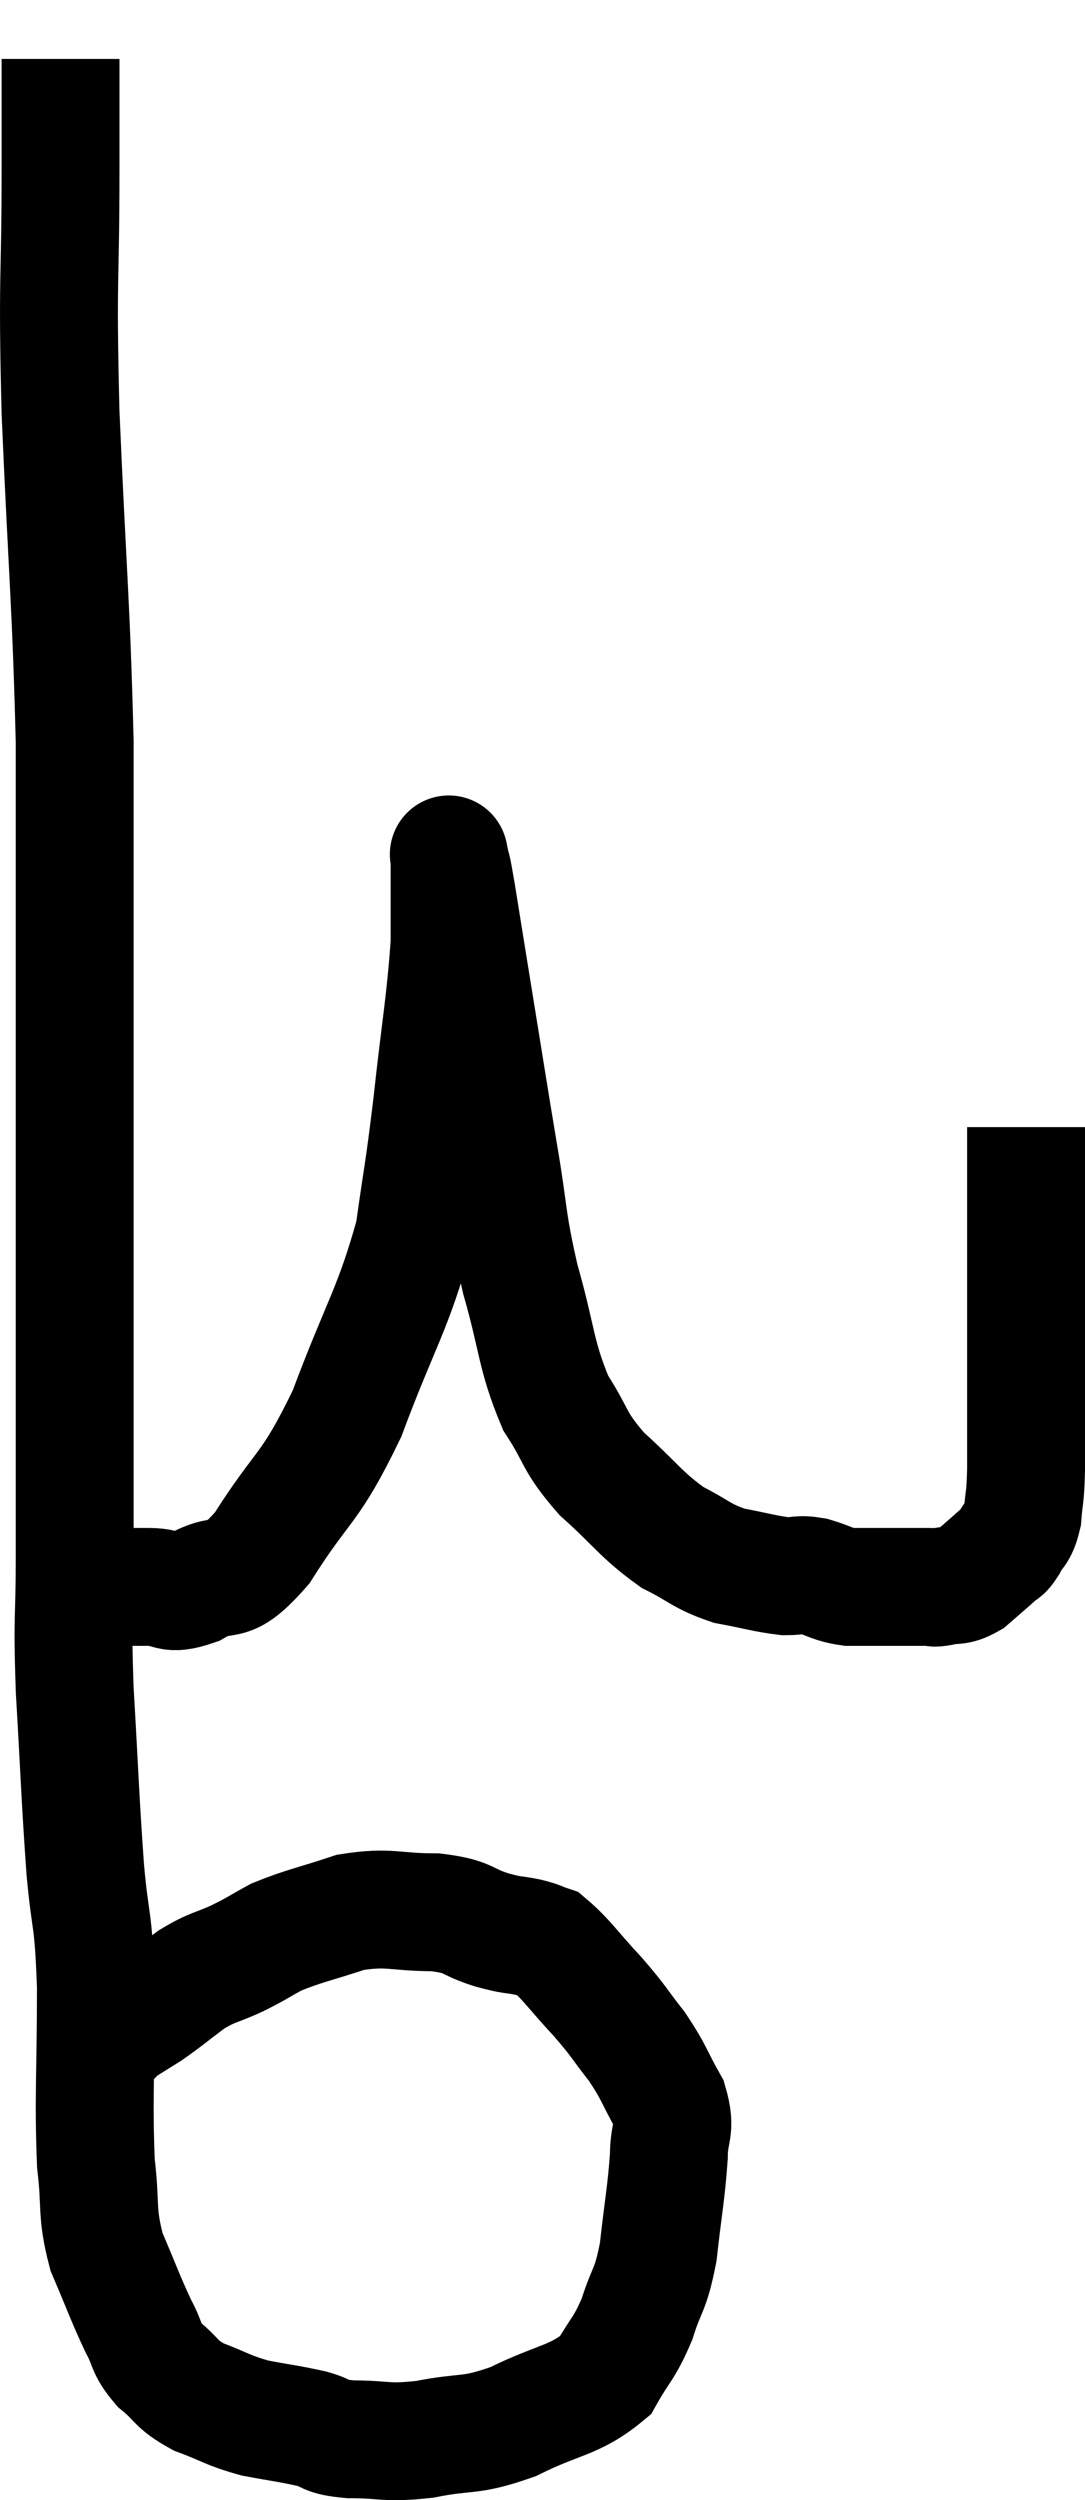 <svg xmlns="http://www.w3.org/2000/svg" viewBox="8.753 1.52 18.407 42.413" width="18.407" height="42.413"><path d="M 9.78 2.52 C 9.78 3.45, 9.78 2.88, 9.78 4.38 C 9.78 6.45, 9.72 6.09, 9.78 8.52 C 9.9 11.31, 9.96 11.73, 10.02 14.1 C 10.02 16.05, 10.02 16.425, 10.02 18 C 10.02 19.2, 10.02 18.795, 10.02 20.4 C 10.02 22.41, 10.02 22.53, 10.02 24.42 C 10.02 26.19, 10.02 26.52, 10.02 27.96 C 10.02 29.07, 9.975 28.86, 10.02 30.18 C 10.11 31.71, 10.11 31.98, 10.2 33.24 C 10.29 34.23, 10.335 33.975, 10.38 35.22 C 10.38 36.72, 10.335 37.095, 10.38 38.22 C 10.47 38.97, 10.38 39.03, 10.56 39.72 C 10.83 40.35, 10.875 40.5, 11.1 40.98 C 11.28 41.31, 11.205 41.34, 11.46 41.64 C 11.79 41.91, 11.715 41.955, 12.12 42.18 C 12.6 42.36, 12.6 42.405, 13.08 42.54 C 13.56 42.63, 13.635 42.63, 14.04 42.72 C 14.37 42.81, 14.22 42.855, 14.7 42.9 C 15.33 42.9, 15.27 42.975, 15.96 42.9 C 16.71 42.75, 16.695 42.87, 17.46 42.6 C 18.24 42.21, 18.495 42.255, 19.02 41.82 C 19.29 41.34, 19.335 41.385, 19.56 40.86 C 19.74 40.29, 19.785 40.41, 19.92 39.72 C 20.01 38.91, 20.055 38.73, 20.1 38.1 C 20.1 37.65, 20.235 37.665, 20.1 37.2 C 19.83 36.72, 19.86 36.69, 19.56 36.24 C 19.23 35.82, 19.275 35.835, 18.9 35.4 C 18.48 34.95, 18.36 34.755, 18.06 34.5 C 17.88 34.44, 17.94 34.44, 17.7 34.38 C 17.4 34.32, 17.49 34.365, 17.1 34.26 C 16.62 34.11, 16.74 34.035, 16.14 33.96 C 15.42 33.96, 15.375 33.855, 14.7 33.96 C 14.07 34.17, 13.92 34.185, 13.44 34.38 C 13.11 34.56, 13.14 34.56, 12.78 34.74 C 12.39 34.92, 12.375 34.875, 12 35.1 C 11.64 35.37, 11.58 35.43, 11.28 35.64 C 11.04 35.79, 10.92 35.865, 10.8 35.94 C 10.8 35.94, 10.845 35.895, 10.8 35.94 C 10.71 36.03, 10.665 36.075, 10.62 36.12 L 10.62 36.12" fill="none" stroke="black" stroke-width="2"></path><path d="M 10.5 28.44 C 10.89 28.44, 10.89 28.44, 11.28 28.44 C 11.67 28.44, 11.58 28.605, 12.06 28.44 C 12.63 28.11, 12.555 28.515, 13.2 27.78 C 13.92 26.64, 13.995 26.835, 14.64 25.5 C 15.21 23.97, 15.42 23.745, 15.78 22.44 C 15.93 21.36, 15.93 21.51, 16.08 20.28 C 16.23 18.9, 16.305 18.57, 16.38 17.52 C 16.38 16.8, 16.38 16.44, 16.38 16.08 C 16.38 16.08, 16.35 15.93, 16.38 16.08 C 16.44 16.38, 16.395 16.065, 16.5 16.68 C 16.65 17.61, 16.62 17.43, 16.8 18.54 C 17.01 19.83, 17.025 19.95, 17.22 21.12 C 17.4 22.17, 17.34 22.17, 17.58 23.22 C 17.88 24.27, 17.835 24.495, 18.18 25.32 C 18.57 25.92, 18.465 25.95, 18.96 26.52 C 19.56 27.06, 19.62 27.21, 20.16 27.6 C 20.64 27.84, 20.64 27.915, 21.12 28.08 C 21.6 28.17, 21.72 28.215, 22.08 28.26 C 22.32 28.26, 22.29 28.215, 22.56 28.26 C 22.86 28.35, 22.86 28.395, 23.16 28.44 C 23.46 28.44, 23.535 28.44, 23.76 28.44 C 23.91 28.44, 23.865 28.44, 24.06 28.44 C 24.3 28.44, 24.375 28.44, 24.54 28.44 C 24.63 28.44, 24.555 28.47, 24.72 28.44 C 24.96 28.38, 24.96 28.455, 25.2 28.32 C 25.44 28.11, 25.515 28.05, 25.68 27.9 C 25.77 27.81, 25.755 27.885, 25.86 27.72 C 25.98 27.48, 26.025 27.555, 26.1 27.24 C 26.13 26.85, 26.145 26.985, 26.16 26.46 C 26.16 25.8, 26.16 25.98, 26.16 25.14 C 26.16 24.12, 26.16 23.835, 26.16 23.1 C 26.16 22.65, 26.16 22.5, 26.16 22.2 C 26.16 22.05, 26.16 22.215, 26.16 21.9 C 26.16 21.42, 26.16 21.21, 26.16 20.94 C 26.16 20.88, 26.16 20.895, 26.16 20.82 C 26.16 20.73, 26.16 20.685, 26.16 20.64 C 26.16 20.64, 26.16 20.64, 26.16 20.64 L 26.16 20.64" fill="none" stroke="black" stroke-width="2"></path></svg>